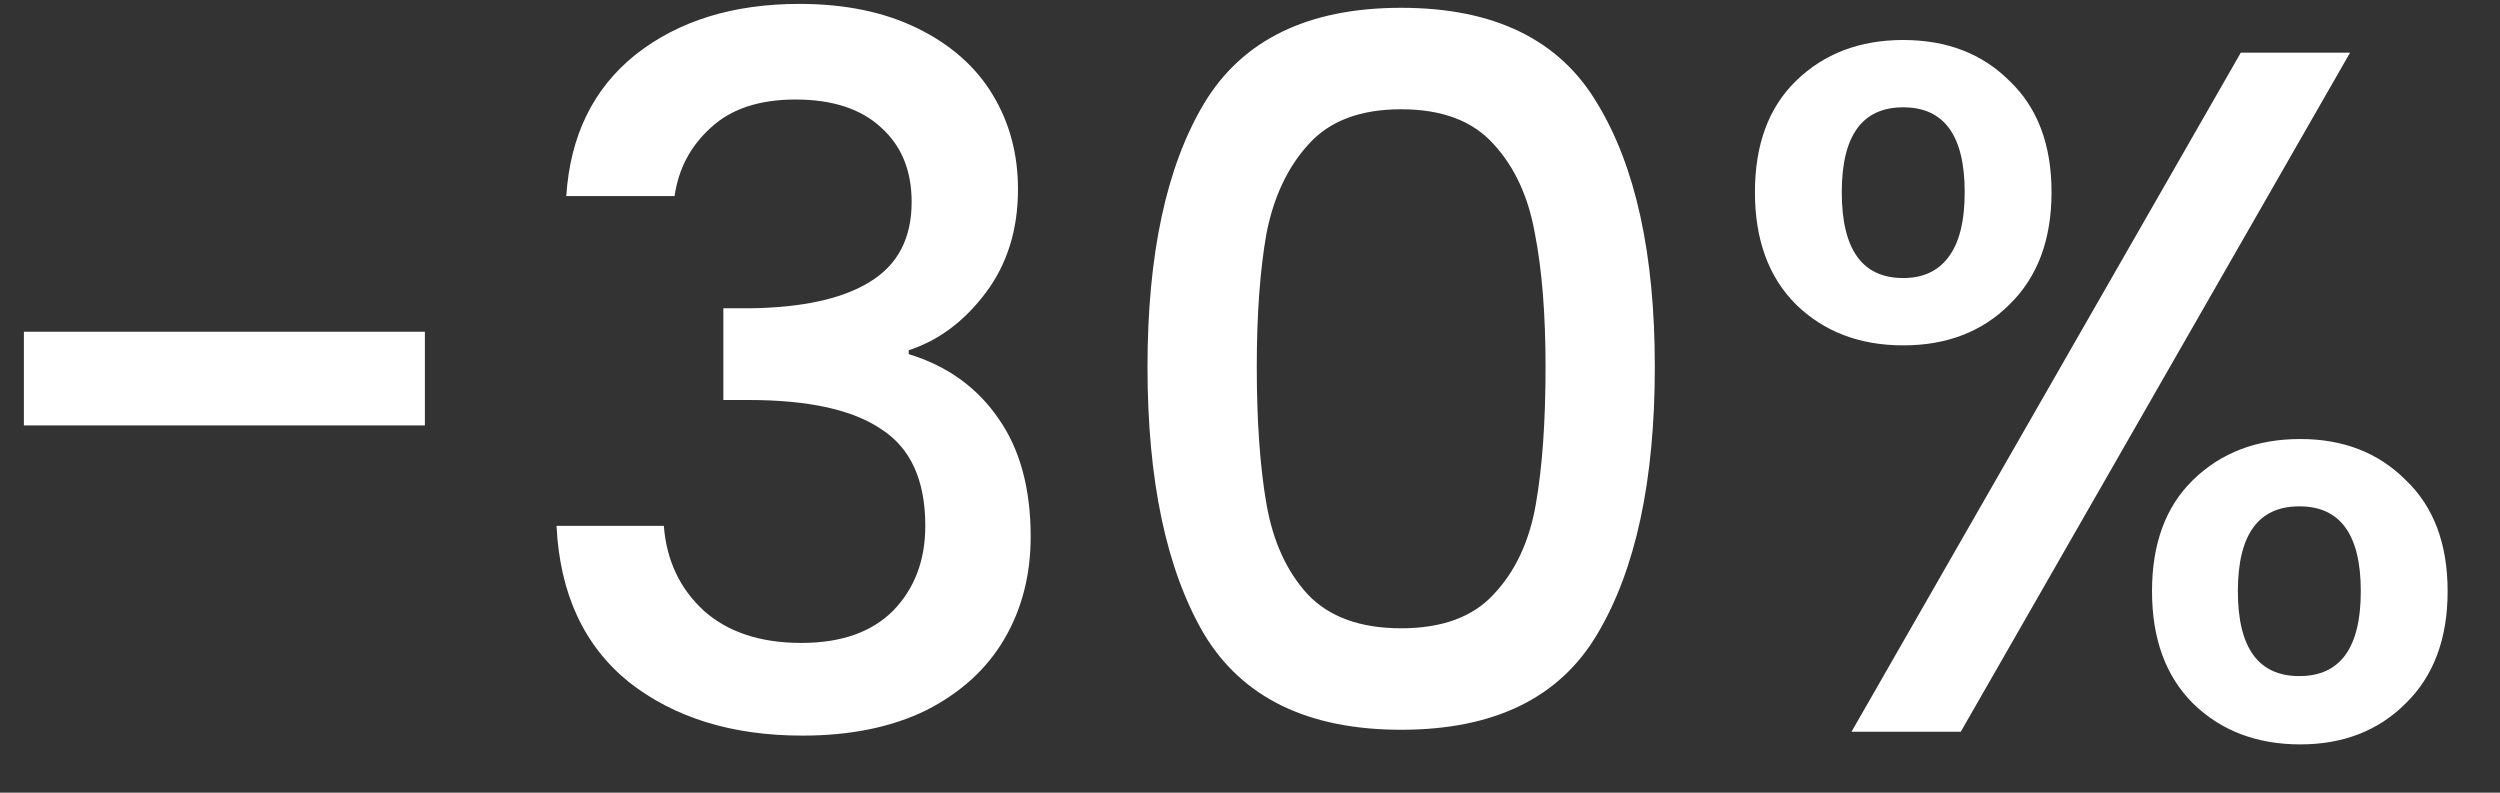 <svg width="41" height="13" viewBox="0 0 41 13" fill="none" xmlns="http://www.w3.org/2000/svg">
<rect x="0" y="0" width="41" height="13" fill="#333333" stroke="none"/>
<path d="M6.968 5.44V6.976H0.392V5.44H6.968ZM9.287 3.216C9.351 2.224 9.73 1.451 10.423 0.896C11.127 0.341 12.023 0.064 13.111 0.064C13.858 0.064 14.503 0.197 15.047 0.464C15.591 0.731 16.002 1.093 16.279 1.552C16.557 2.011 16.695 2.528 16.695 3.104C16.695 3.765 16.519 4.331 16.167 4.8C15.815 5.269 15.394 5.584 14.903 5.744V5.808C15.533 6 16.023 6.352 16.375 6.864C16.727 7.365 16.903 8.011 16.903 8.8C16.903 9.429 16.759 9.989 16.471 10.48C16.183 10.971 15.757 11.36 15.191 11.648C14.626 11.925 13.949 12.064 13.159 12.064C12.007 12.064 11.058 11.771 10.311 11.184C9.575 10.587 9.181 9.733 9.127 8.624H10.887C10.93 9.189 11.149 9.653 11.543 10.016C11.938 10.368 12.471 10.544 13.143 10.544C13.794 10.544 14.295 10.368 14.647 10.016C14.999 9.653 15.175 9.189 15.175 8.624C15.175 7.877 14.935 7.349 14.455 7.04C13.986 6.72 13.261 6.56 12.279 6.56H11.863V5.056H12.295C13.159 5.045 13.815 4.901 14.263 4.624C14.722 4.347 14.951 3.909 14.951 3.312C14.951 2.8 14.786 2.395 14.455 2.096C14.125 1.787 13.655 1.632 13.047 1.632C12.45 1.632 11.986 1.787 11.655 2.096C11.325 2.395 11.127 2.768 11.063 3.216H9.287ZM18.819 6.016C18.819 4.171 19.129 2.731 19.747 1.696C20.377 0.651 21.454 0.128 22.979 0.128C24.505 0.128 25.577 0.651 26.195 1.696C26.825 2.731 27.139 4.171 27.139 6.016C27.139 7.883 26.825 9.344 26.195 10.4C25.577 11.445 24.505 11.968 22.979 11.968C21.454 11.968 20.377 11.445 19.747 10.4C19.129 9.344 18.819 7.883 18.819 6.016ZM25.347 6.016C25.347 5.152 25.289 4.421 25.171 3.824C25.065 3.227 24.841 2.741 24.499 2.368C24.158 1.984 23.651 1.792 22.979 1.792C22.307 1.792 21.801 1.984 21.459 2.368C21.118 2.741 20.889 3.227 20.771 3.824C20.665 4.421 20.611 5.152 20.611 6.016C20.611 6.912 20.665 7.664 20.771 8.272C20.878 8.88 21.102 9.371 21.443 9.744C21.795 10.117 22.307 10.304 22.979 10.304C23.651 10.304 24.158 10.117 24.499 9.744C24.851 9.371 25.081 8.88 25.187 8.272C25.294 7.664 25.347 6.912 25.347 6.016ZM28.781 3.152C28.781 2.373 29.005 1.765 29.453 1.328C29.912 0.88 30.499 0.656 31.213 0.656C31.928 0.656 32.509 0.88 32.957 1.328C33.416 1.765 33.645 2.373 33.645 3.152C33.645 3.931 33.416 4.544 32.957 4.992C32.509 5.44 31.928 5.664 31.213 5.664C30.499 5.664 29.912 5.44 29.453 4.992C29.005 4.544 28.781 3.931 28.781 3.152ZM38.541 0.864L32.157 12H30.365L36.749 0.864H38.541ZM31.213 1.76C30.541 1.76 30.205 2.224 30.205 3.152C30.205 4.091 30.541 4.56 31.213 4.56C31.533 4.56 31.779 4.448 31.949 4.224C32.131 3.989 32.221 3.632 32.221 3.152C32.221 2.224 31.885 1.76 31.213 1.76ZM35.293 9.696C35.293 8.917 35.517 8.309 35.965 7.872C36.424 7.424 37.011 7.2 37.725 7.2C38.429 7.2 39.005 7.424 39.453 7.872C39.912 8.309 40.141 8.917 40.141 9.696C40.141 10.475 39.912 11.088 39.453 11.536C39.005 11.984 38.429 12.208 37.725 12.208C37.011 12.208 36.424 11.984 35.965 11.536C35.517 11.088 35.293 10.475 35.293 9.696ZM37.709 8.304C37.037 8.304 36.701 8.768 36.701 9.696C36.701 10.624 37.037 11.088 37.709 11.088C38.381 11.088 38.717 10.624 38.717 9.696C38.717 8.768 38.381 8.304 37.709 8.304Z" fill="white"/>
</svg>
